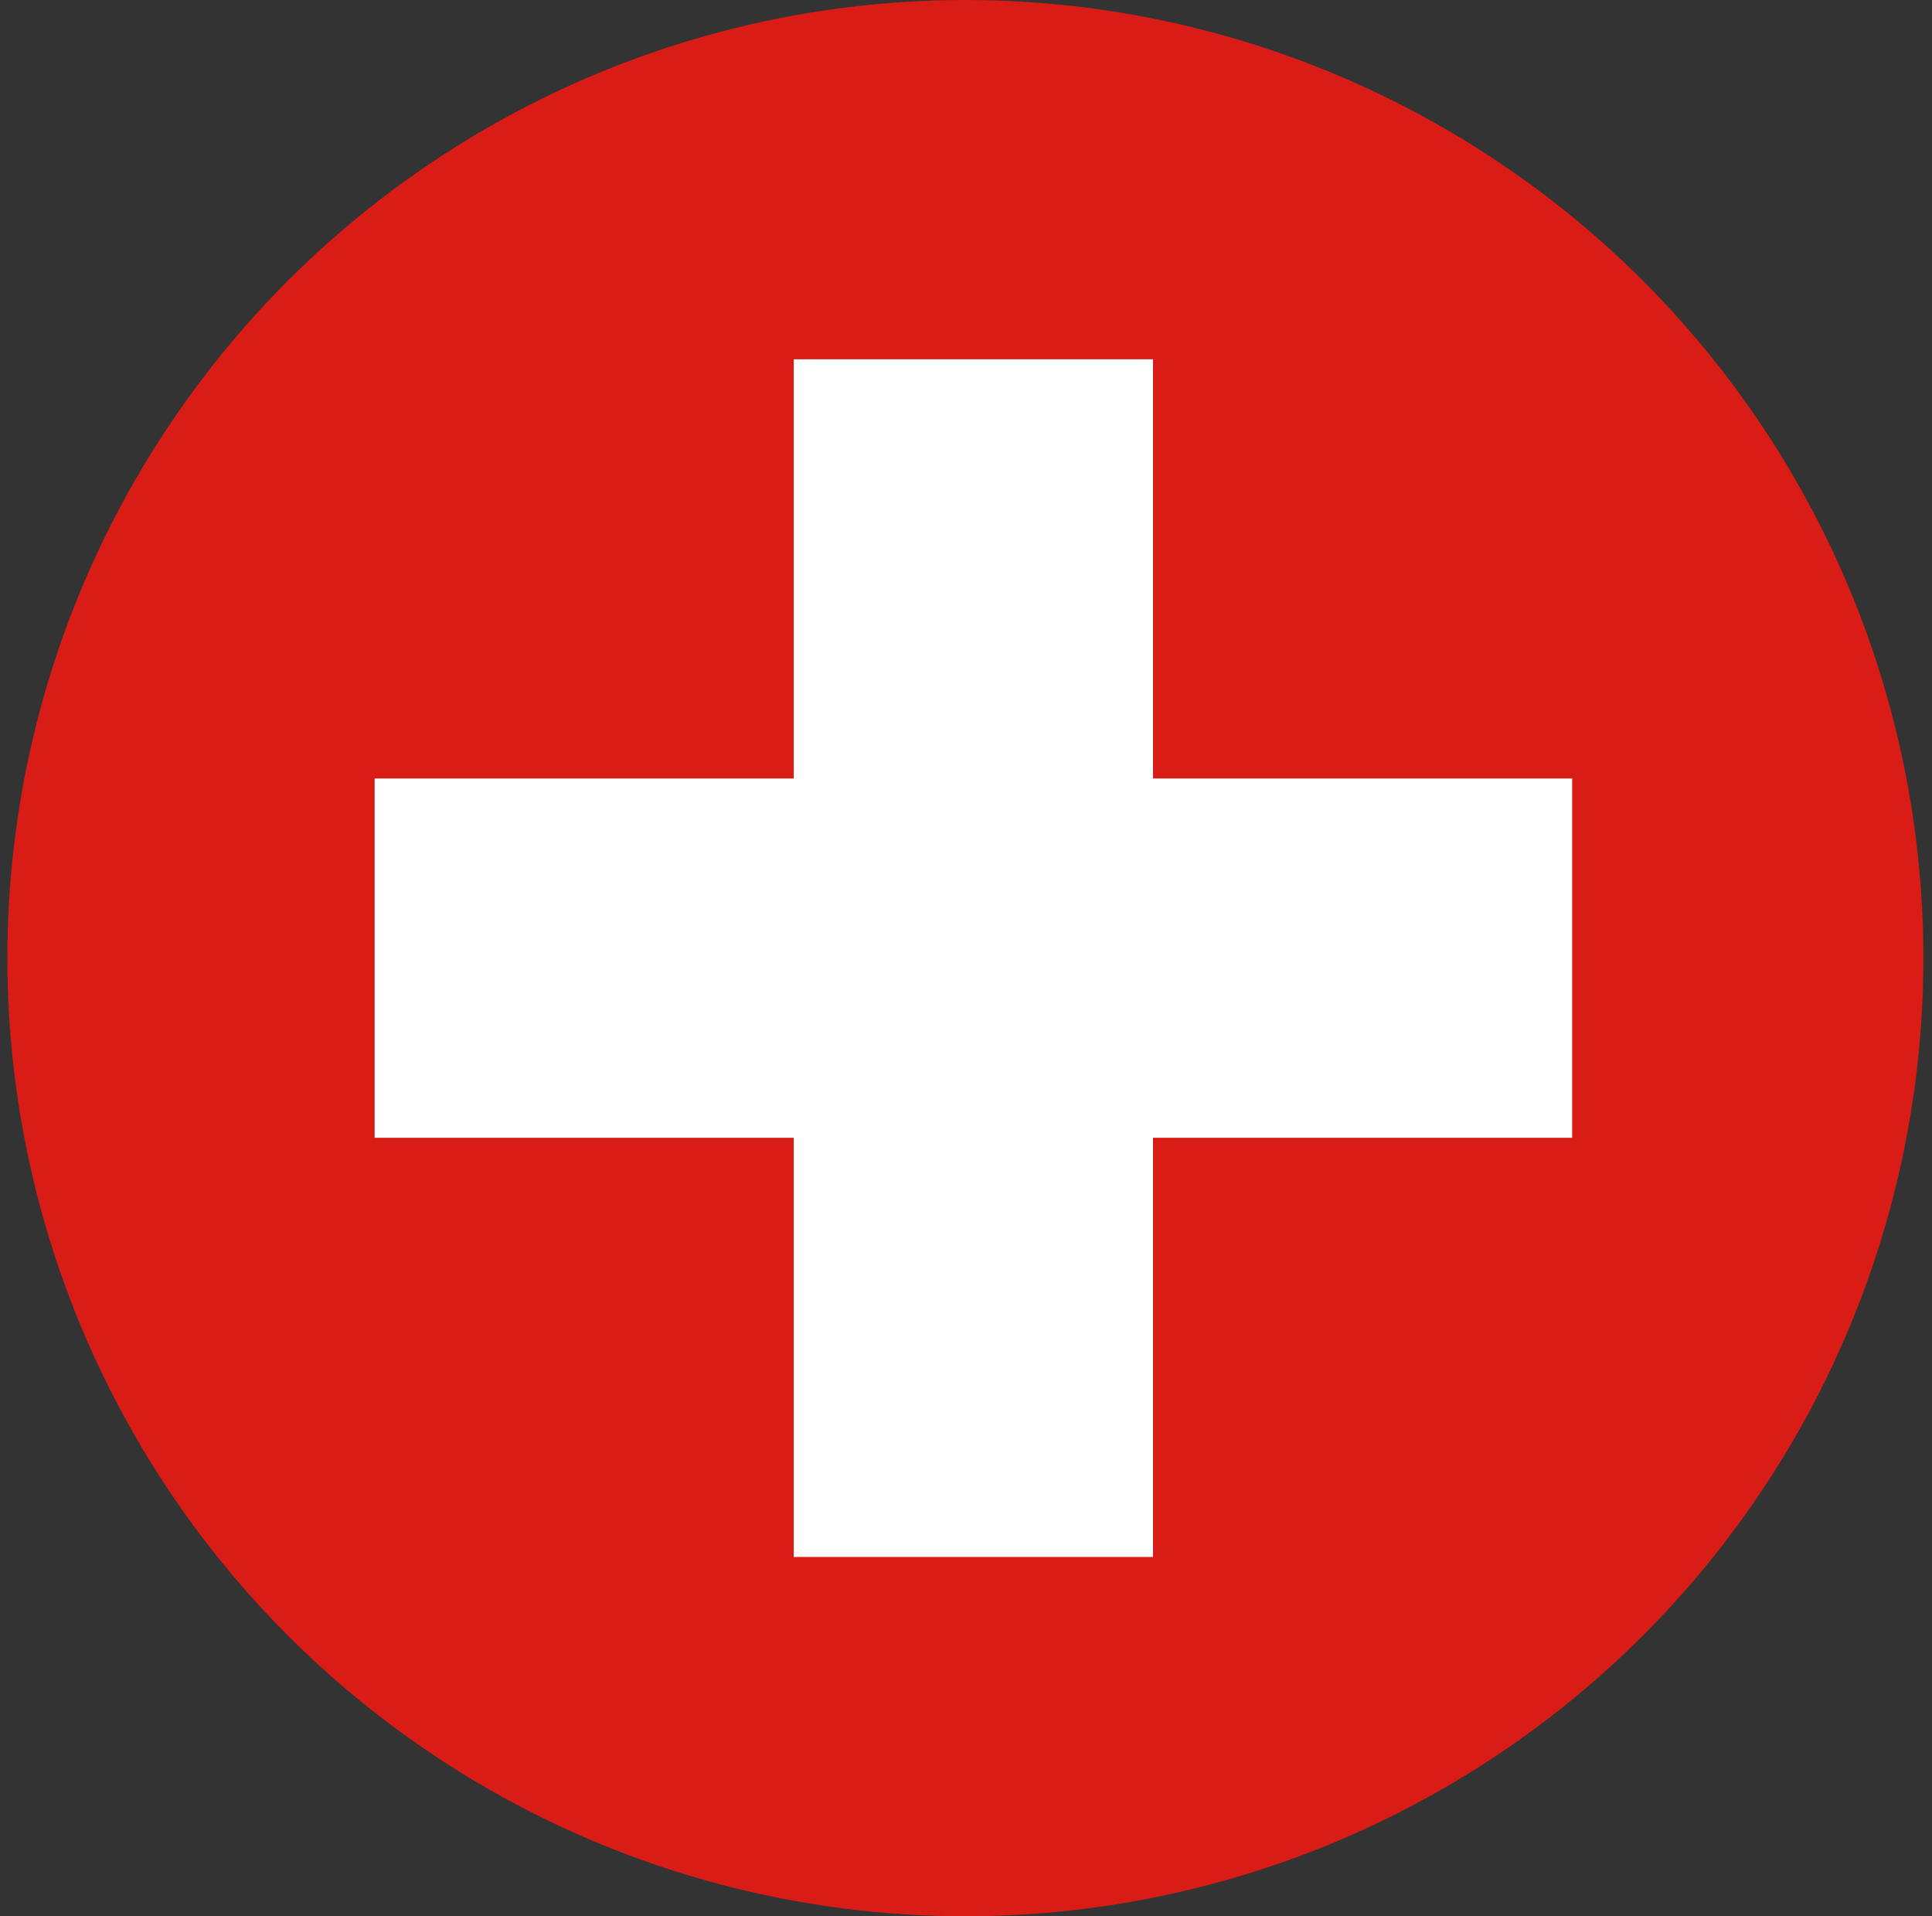 <svg width="121" height="120" viewBox="0 0 121 120" fill="none" xmlns="http://www.w3.org/2000/svg">
<rect x="0" y="0" width="121" height="120" fill="#333333" stroke="none"/>
<g clip-path="url(#clip0_307_99737)">
<circle cx="60.462" cy="60" r="60" fill="#D91C16"/>
<path d="M72.212 22.5H49.712V48.75H23.462V71.25H49.712V97.5H72.212V71.25H98.462V48.75H72.212V22.5Z" fill="white"/>
</g>
<defs>
<clipPath id="clip0_307_99737">
<rect width="120" height="120" fill="white" transform="translate(0.462)"/>
</clipPath>
</defs>
</svg>
